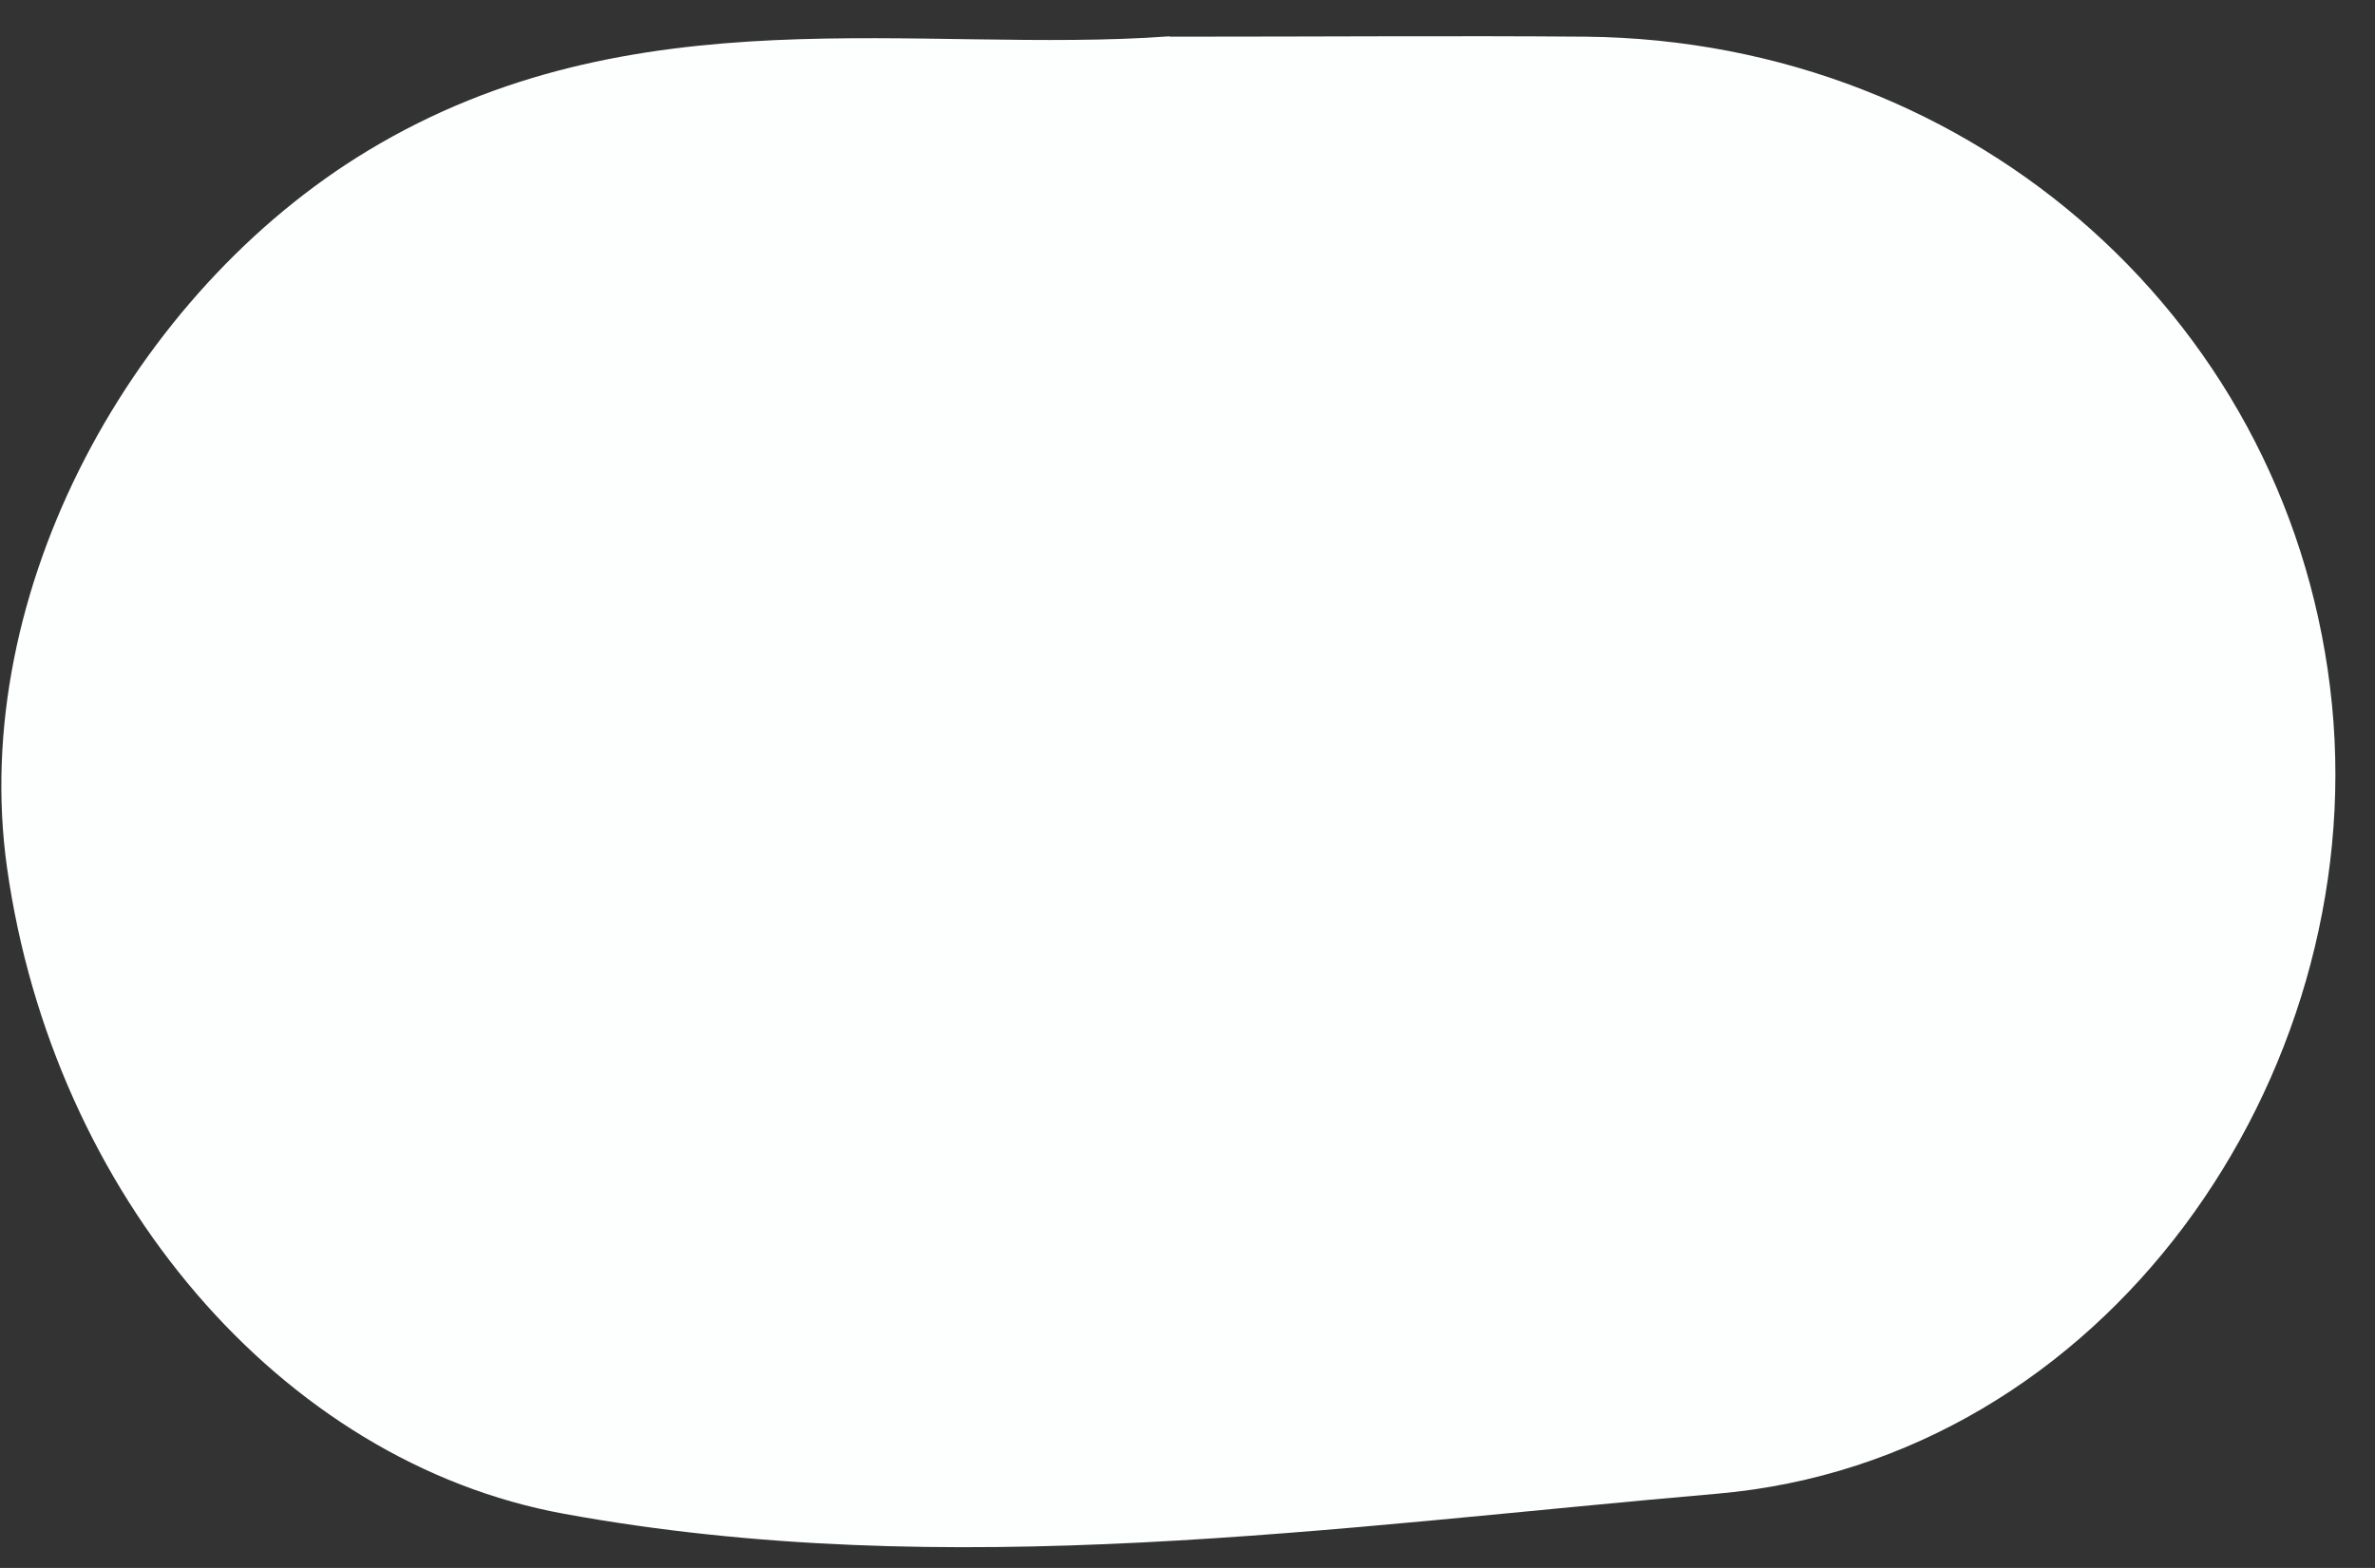 <svg width="53" height="35" viewBox="0 0 53 35" fill="none" xmlns="http://www.w3.org/2000/svg">
<rect x="0" y="0" width="53" height="35" fill="#333333" stroke="none"/>
<path d="M26.099 0.819C29.618 0.819 32.498 0.795 35.387 0.819C44.117 0.906 51.211 7.266 52.041 15.74C52.854 24.039 46.997 32.593 38.316 33.343C29.817 34.077 21.167 35.362 12.581 33.79C6.261 32.633 1.186 26.656 0.157 19.371C-0.713 13.179 2.99 6.516 8.208 3.364C14.137 -0.219 20.505 1.218 26.099 0.811V0.819Z" fill="#FDFEFE"/>
</svg>
